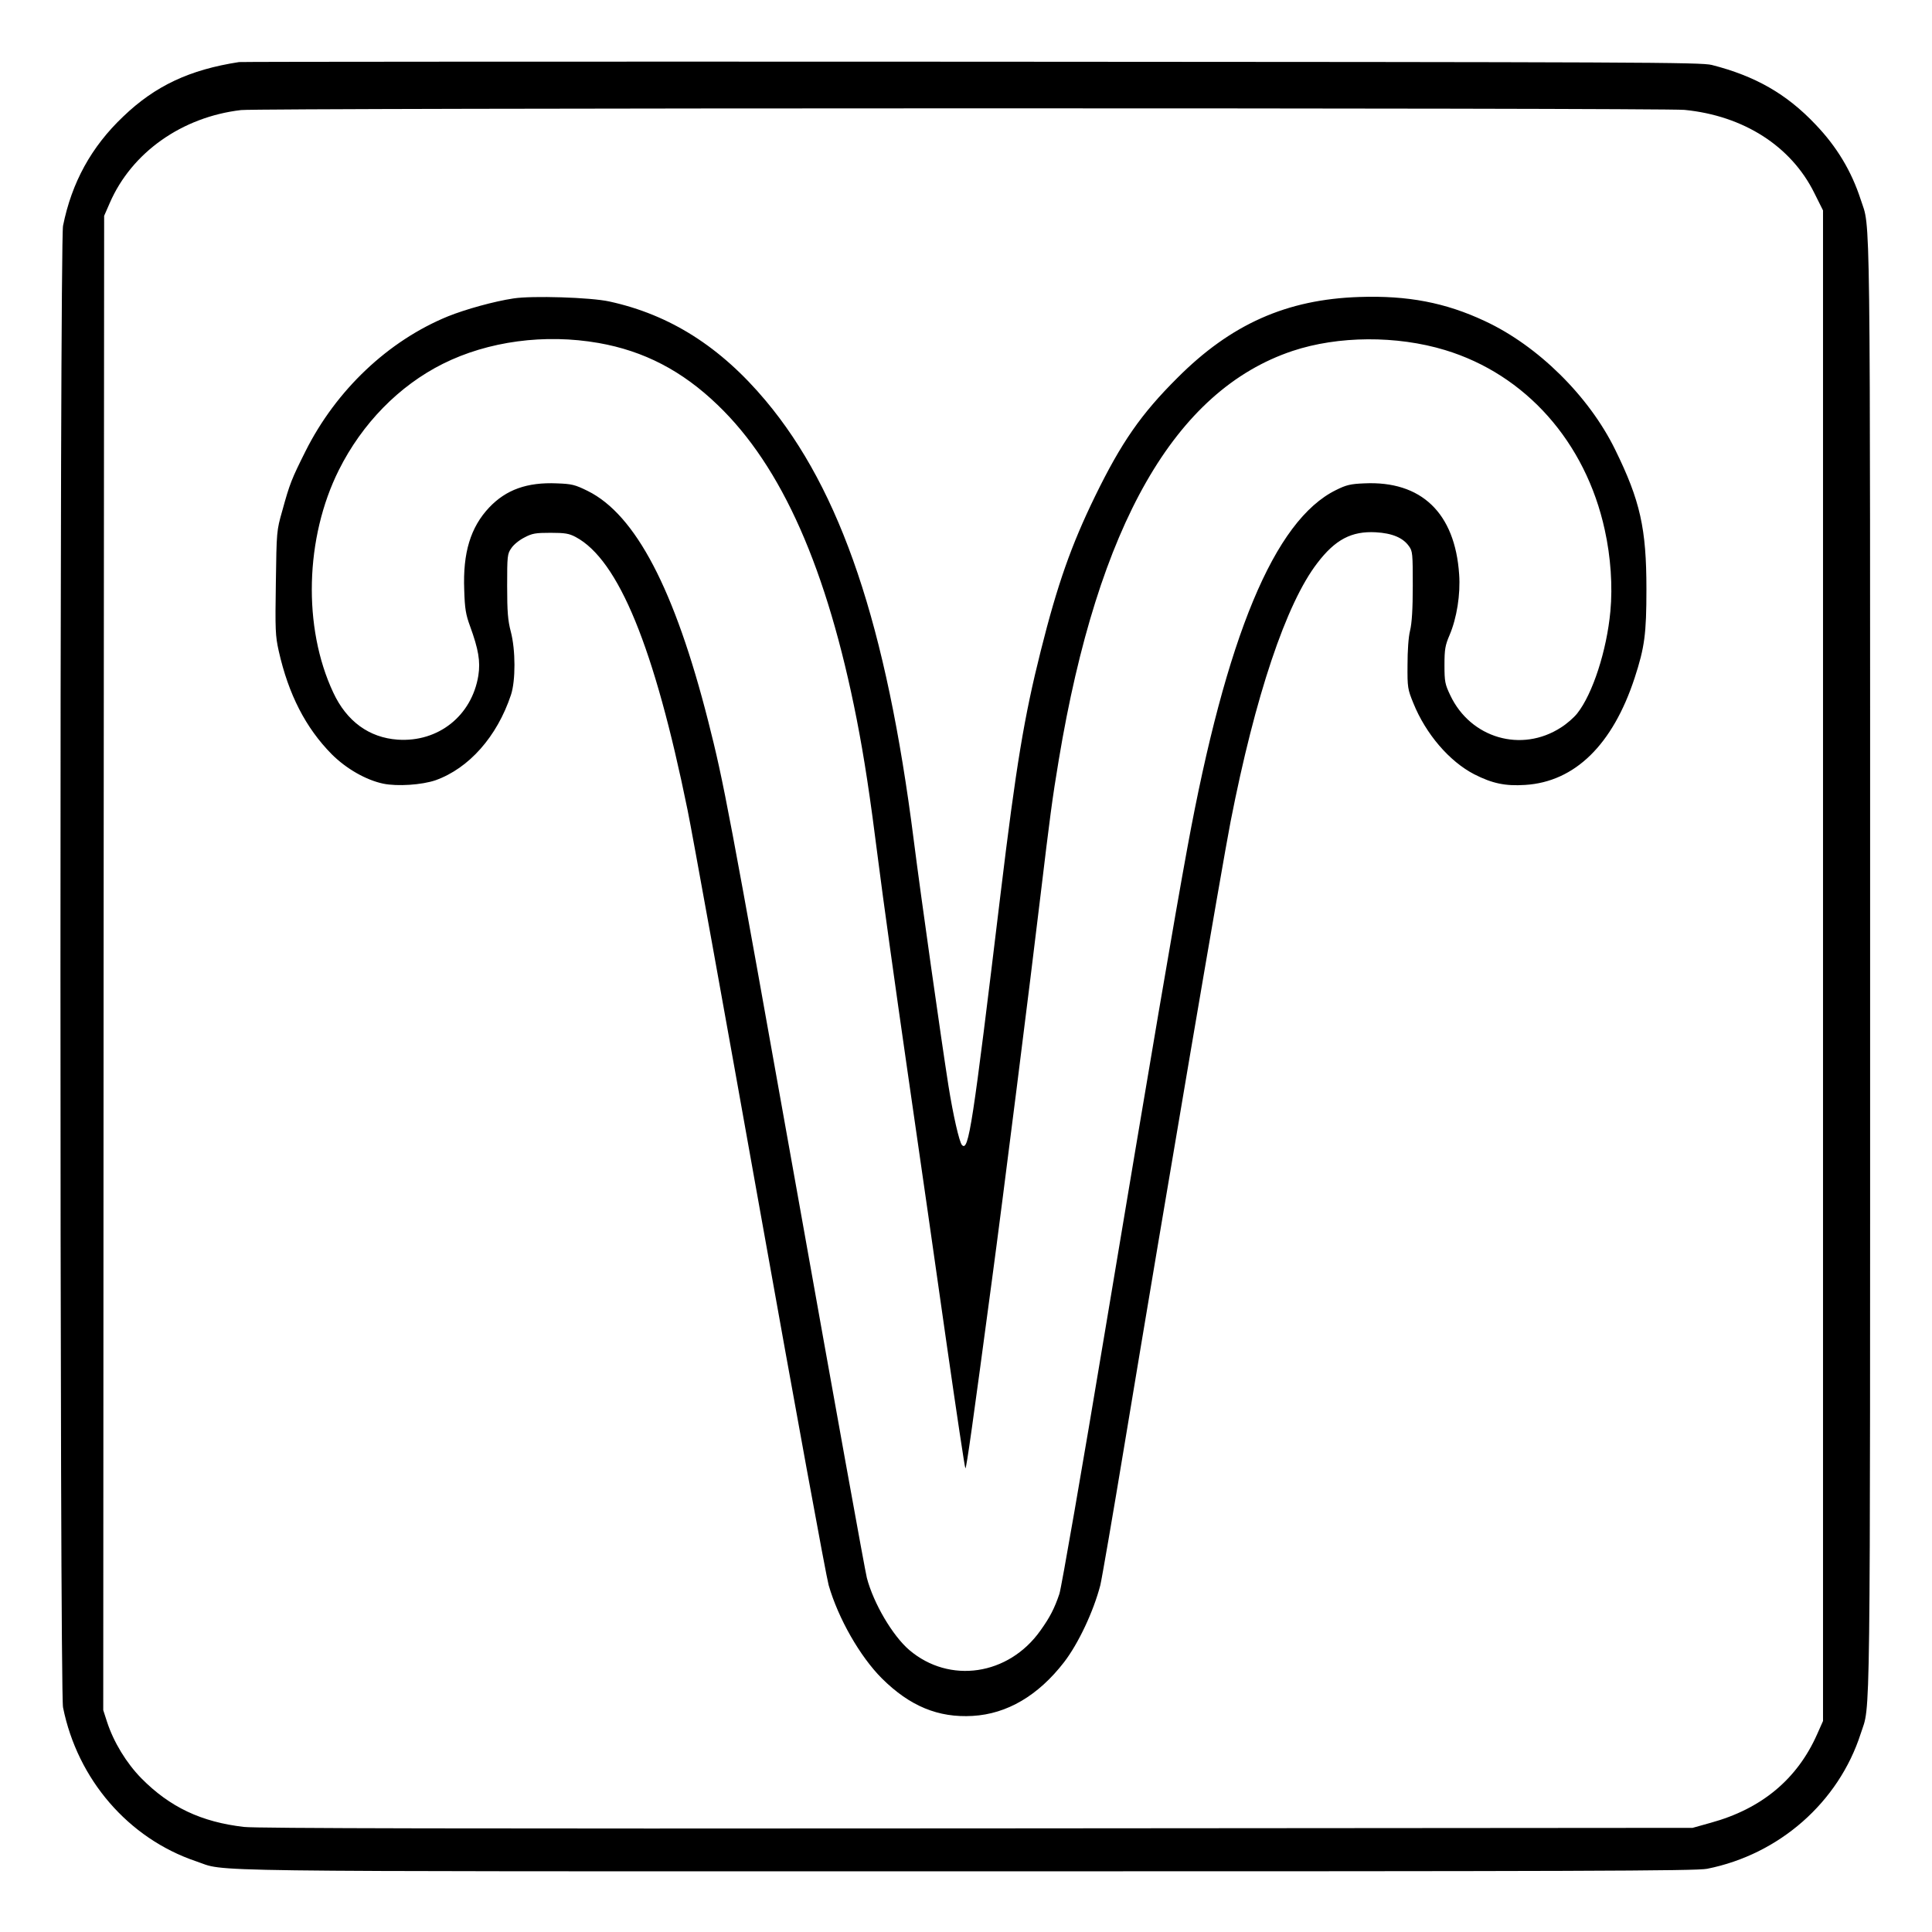 <?xml version="1.0" standalone="no"?>
<!DOCTYPE svg PUBLIC "-//W3C//DTD SVG 20010904//EN"
 "http://www.w3.org/TR/2001/REC-SVG-20010904/DTD/svg10.dtd">
<svg version="1.0" xmlns="http://www.w3.org/2000/svg"
 width="2048pt" height="2048pt" viewBox="0 0 2048 2048"
 preserveAspectRatio="xMidYMid meet">
<g transform="translate(0,2048) scale(0.192,-0.192)"
fill="#000000" stroke="none">
<path d="M1320 10324 c-273 -42 -463 -131 -640 -301 -176 -167 -284 -364 -332
-603 -19 -96 -19 -8084 0 -8180 80 -398 361 -723 733 -849 180 -60 -136 -56
4249 -56 3399 0 4036 2 4095 14 398 79 726 367 848 746 55 171 52 -100 52
4235 0 4335 3 4064 -52 4235 -51 157 -132 292 -250 415 -160 169 -333 267
-572 328 -61 15 -367 16 -4086 18 -2211 1 -4031 0 -4045 -2z m7980 -264 c326
-32 589 -200 717 -459 l48 -96 0 -4170 0 -4170 -32 -72 c-110 -249 -307 -413
-588 -490 l-100 -28 -3950 -3 c-2817 -2 -3978 0 -4047 8 -236 27 -410 109
-568 269 -82 84 -152 198 -189 311 l-21 65 2 4125 3 4125 31 71 c121 279 399
475 725 513 103 12 7848 13 7969 1z M2835 9019 c-107 -16 -265 -60 -362 -99
-330 -135 -617 -407 -786 -744 -77 -154 -87 -178 -129 -331 -31 -109 -31 -113
-35 -395 -4 -261 -3 -293 16 -378 54 -240 149 -424 292 -569 81 -81 190 -143
285 -163 78 -16 213 -7 289 19 184 66 339 240 416 471 26 78 26 248 -1 350
-16 61 -20 109 -20 251 0 166 1 178 23 209 12 19 44 45 72 59 43 23 62 26 145
26 80 0 102 -4 138 -23 237 -126 435 -609 618 -1507 25 -121 204 -1113 399
-2205 195 -1092 366 -2025 380 -2075 53 -184 173 -394 294 -515 154 -153 311
-218 501 -207 190 11 362 112 505 297 79 103 162 279 200 425 8 33 69 386 135
785 232 1400 538 3194 584 3430 136 695 307 1205 479 1428 99 130 189 177 322
170 91 -5 151 -30 184 -77 20 -27 21 -42 21 -218 0 -129 -5 -207 -15 -248 -9
-36 -14 -111 -14 -190 -1 -124 1 -134 32 -210 69 -171 199 -322 336 -393 100
-51 172 -66 281 -59 275 17 484 222 605 591 55 169 65 242 65 490 0 335 -34
488 -173 771 -144 294 -426 573 -719 709 -217 102 -426 142 -693 133 -401 -13
-709 -150 -1005 -447 -200 -199 -309 -356 -454 -653 -132 -271 -208 -487 -300
-854 -91 -362 -136 -631 -222 -1343 -155 -1286 -176 -1424 -213 -1385 -15 17
-49 166 -75 330 -40 255 -152 1044 -191 1352 -151 1189 -402 1932 -818 2428
-249 297 -528 474 -862 547 -103 23 -428 33 -530 17z m470 -246 c250 -44 461
-153 657 -342 355 -340 605 -906 768 -1736 42 -216 72 -411 120 -790 22 -176
94 -693 160 -1150 66 -456 164 -1137 217 -1512 54 -376 100 -683 103 -683 6 0
41 250 146 1035 61 452 214 1667 269 2130 51 426 65 535 101 749 216 1296 641
2038 1290 2255 252 84 575 86 842 5 445 -135 776 -507 882 -993 33 -149 44
-312 31 -449 -20 -217 -98 -457 -183 -564 -18 -23 -58 -58 -90 -78 -218 -141
-499 -59 -611 178 -29 61 -32 75 -32 167 0 87 4 109 28 165 40 94 61 225 53
336 -23 339 -209 517 -524 502 -76 -3 -100 -9 -156 -37 -340 -167 -606 -806
-820 -1972 -73 -397 -202 -1156 -452 -2653 -129 -774 -244 -1436 -255 -1469
-27 -80 -52 -129 -105 -203 -176 -248 -502 -296 -724 -107 -92 79 -197 257
-234 398 -9 33 -178 969 -376 2080 -391 2191 -413 2307 -500 2650 -185 728
-401 1140 -665 1271 -71 35 -88 39 -171 42 -164 7 -280 -35 -373 -133 -103
-109 -146 -250 -138 -455 3 -105 9 -137 32 -200 47 -129 58 -195 46 -273 -36
-222 -221 -369 -445 -354 -158 11 -282 101 -356 260 -169 360 -156 855 31
1229 128 256 332 465 574 586 250 125 563 167 860 115z"/>
</g>
</svg>
